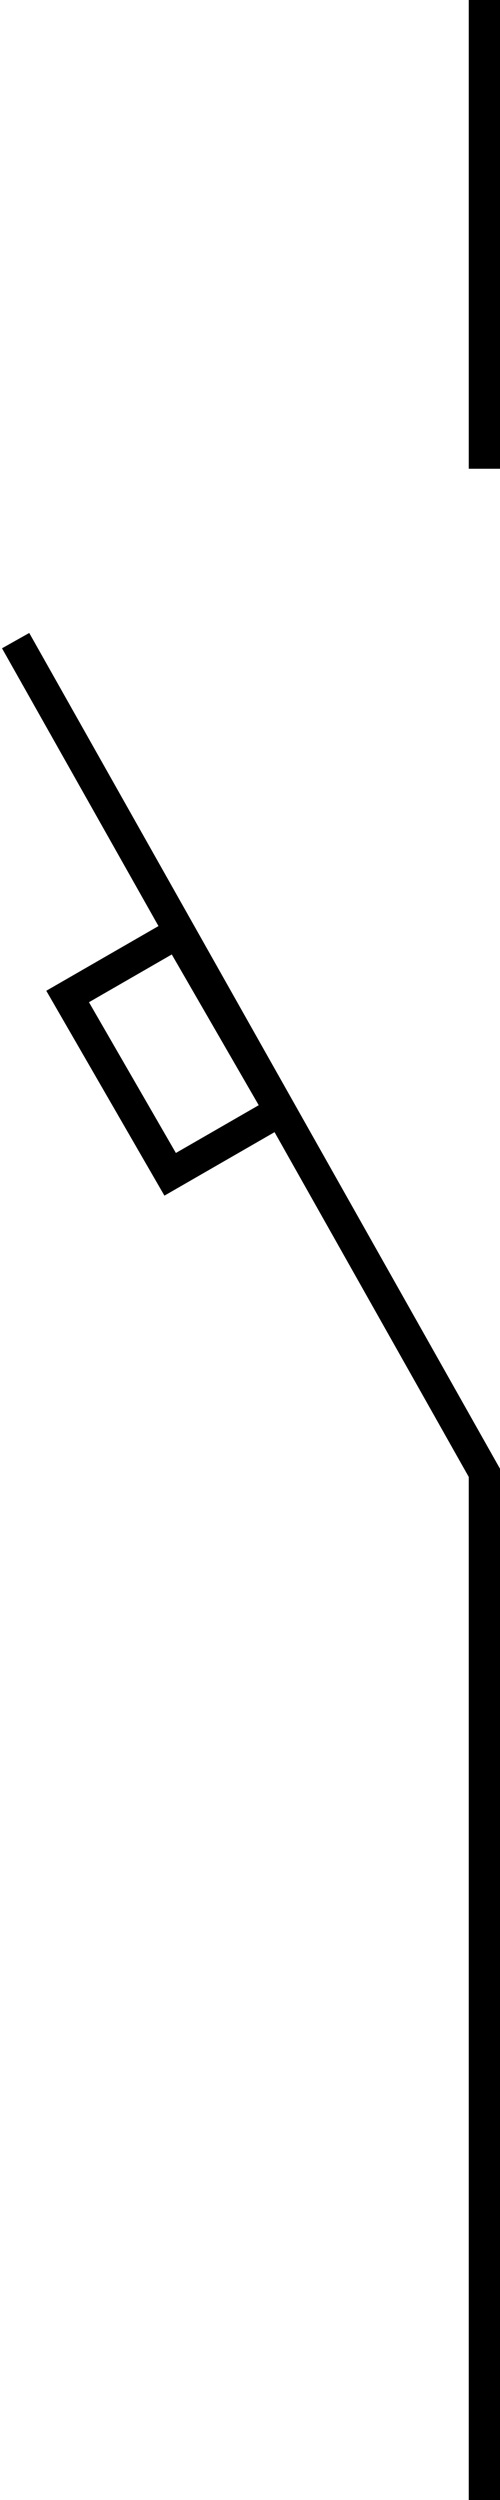 <svg width="16" height="80" viewBox="0 0 16 80" fill="none" xmlns="http://www.w3.org/2000/svg">
<g clip-path="url(#clip0_7_420)">
<path d="M15.5 47L15.5 86" stroke="black"/>
<line x1="15.5" y1="-2.18557e-08" x2="15.5" y2="15" stroke="black"/>
<path d="M15.566 47.248L0.5 20.5" stroke="black"/>
<path d="M2.164 31.888L5.68 29.86L8.962 35.55L5.445 37.578L2.164 31.888Z" stroke="black"/>
</g>
<defs>
<clipPath id="clip0_7_420">
<rect width="16" height="80" fill="white"/>
</clipPath>
</defs>
</svg>
